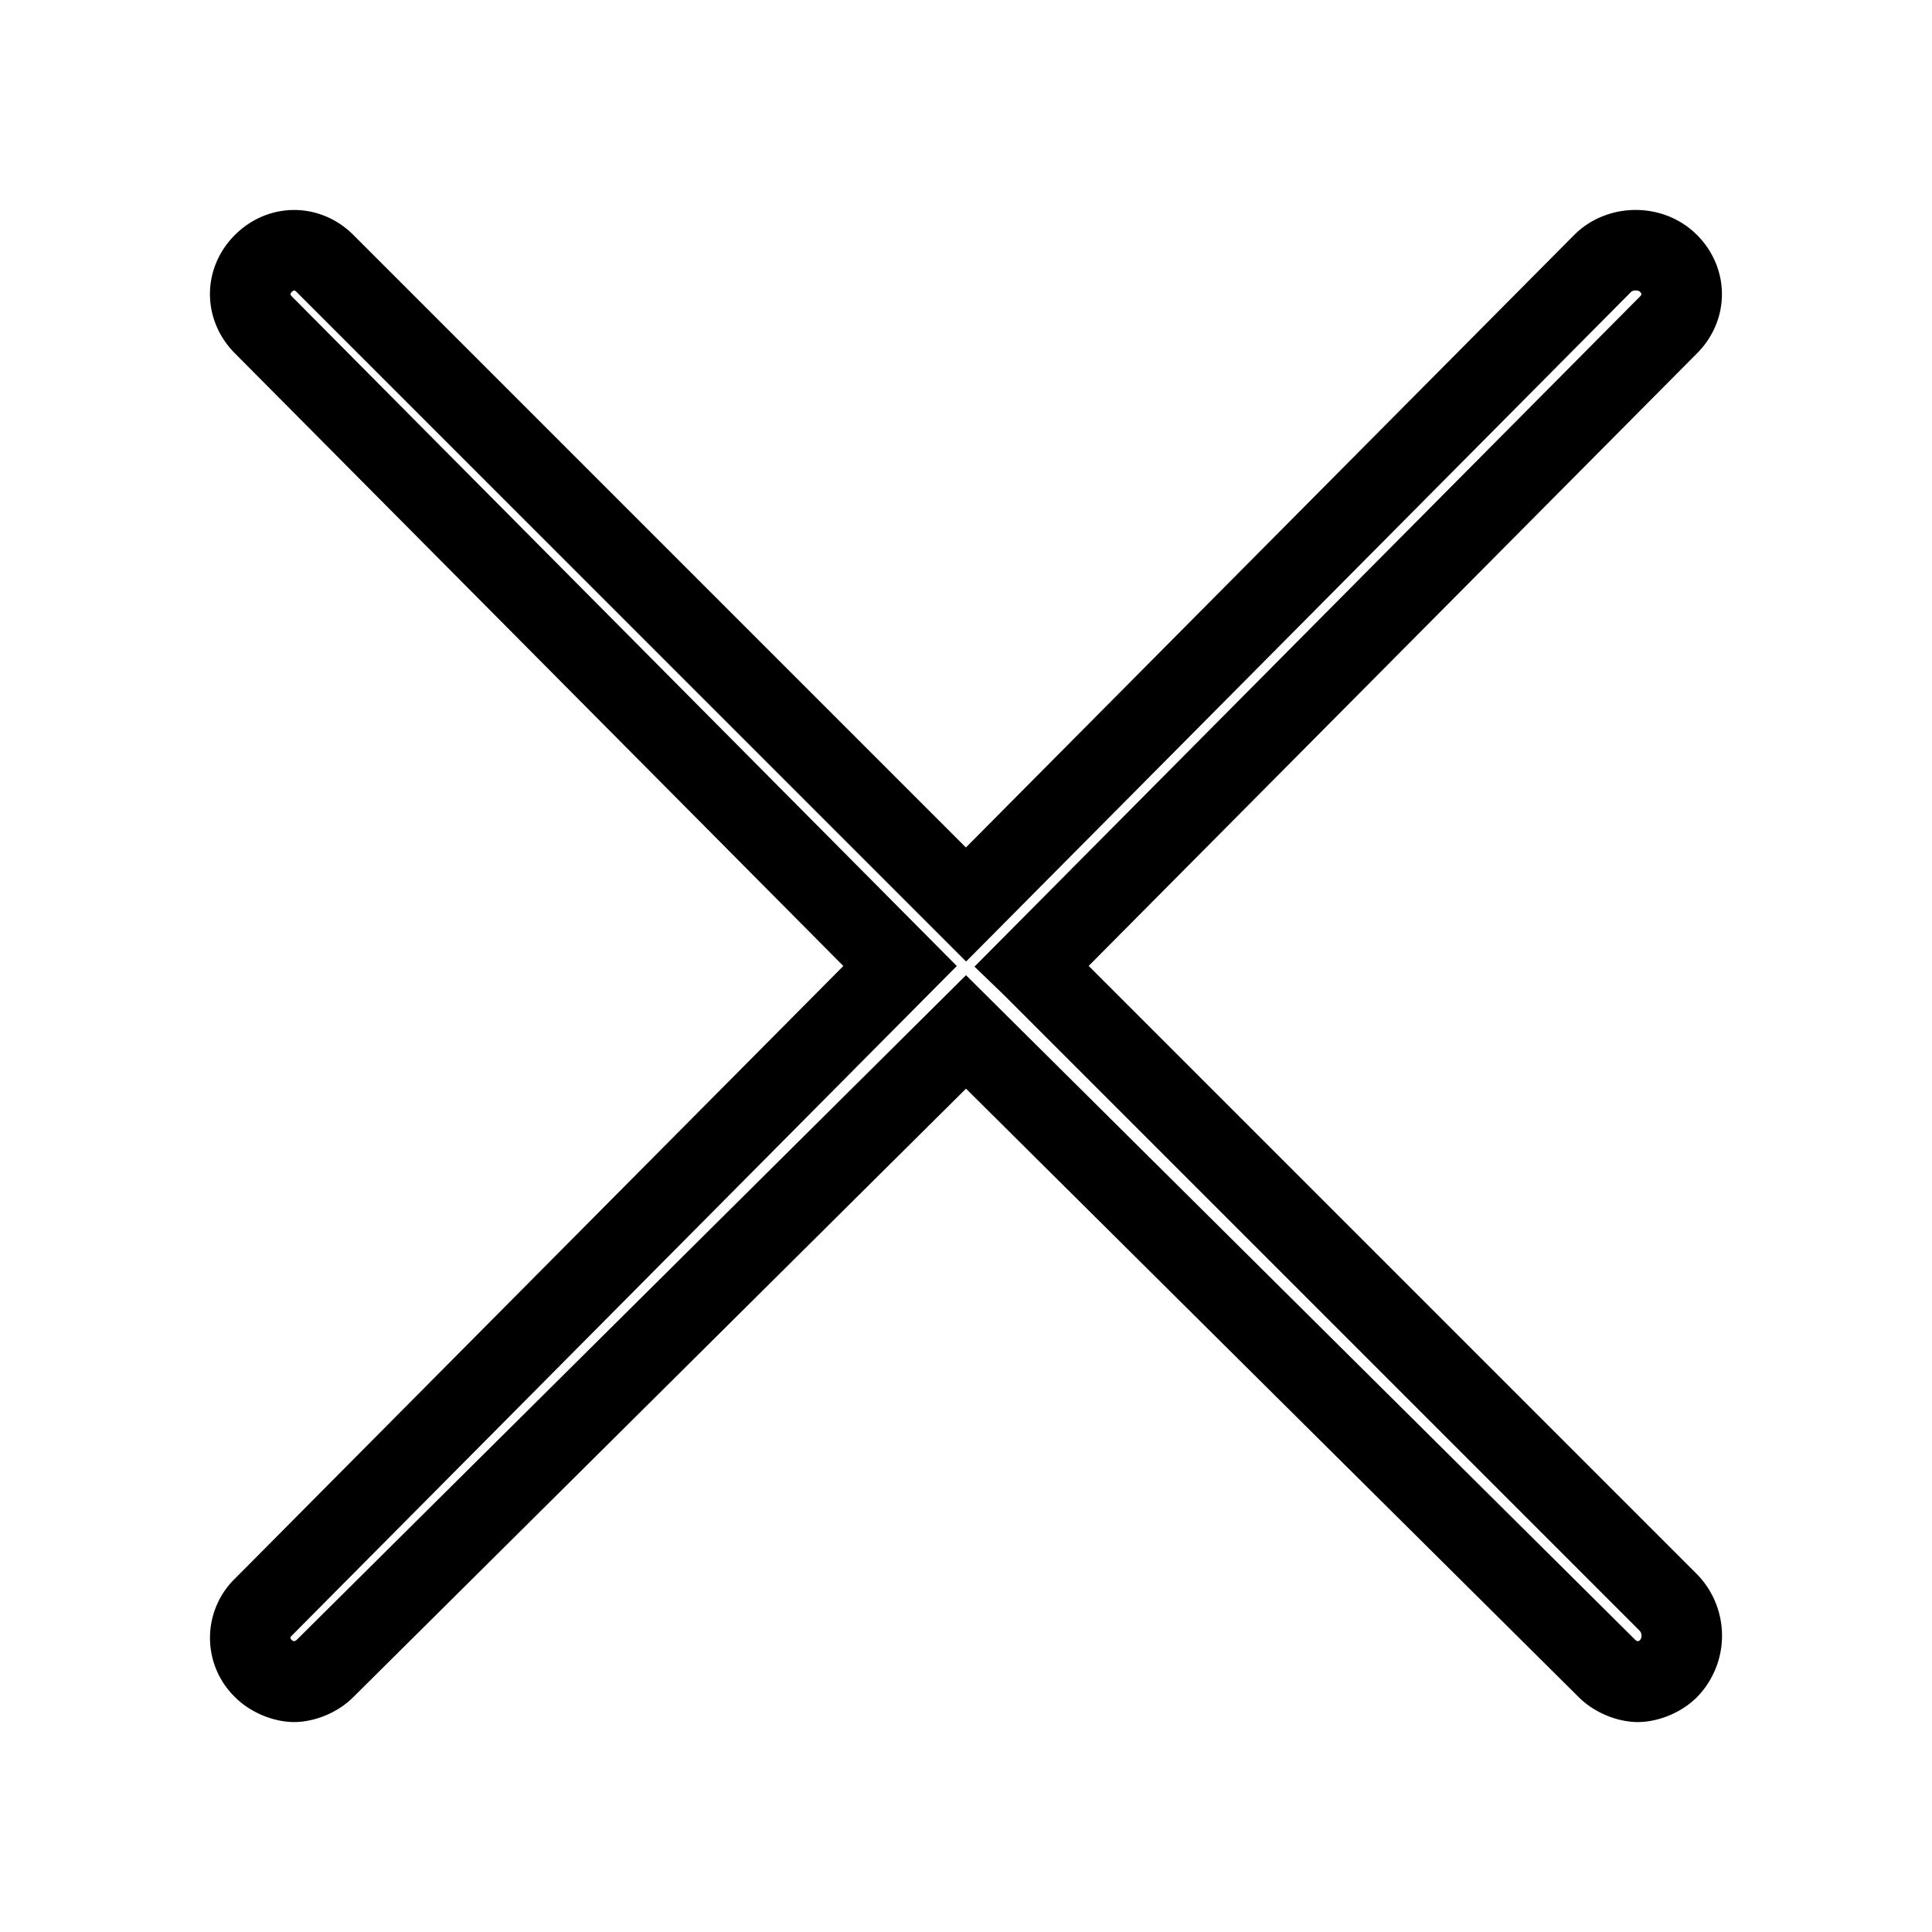 <svg
  xmlns="http://www.w3.org/2000/svg"
  width="24"
  height="24"
  viewBox="0 0 24 24"
  fill="none"
  stroke="currentColor"
  stroke-width="1"
>
  <path d="M12.818 12l7.909-7.964c.218-.218.218-.545 0-.764s-.6-.218-.818 0L12 11.236 4.036 3.272c-.218-.218-.545-.218-.764 0s-.218.545 0 .764L11.181 12l-7.909 7.964a.528.528 0 0 0 0 .764c.109.109.273.164.382.164s.273-.055.382-.164L12 12.819l7.964 7.909c.109.109.273.164.382.164s.273-.055.382-.164a.593.593 0 0 0 0-.818l-7.909-7.909z" />
</svg>
